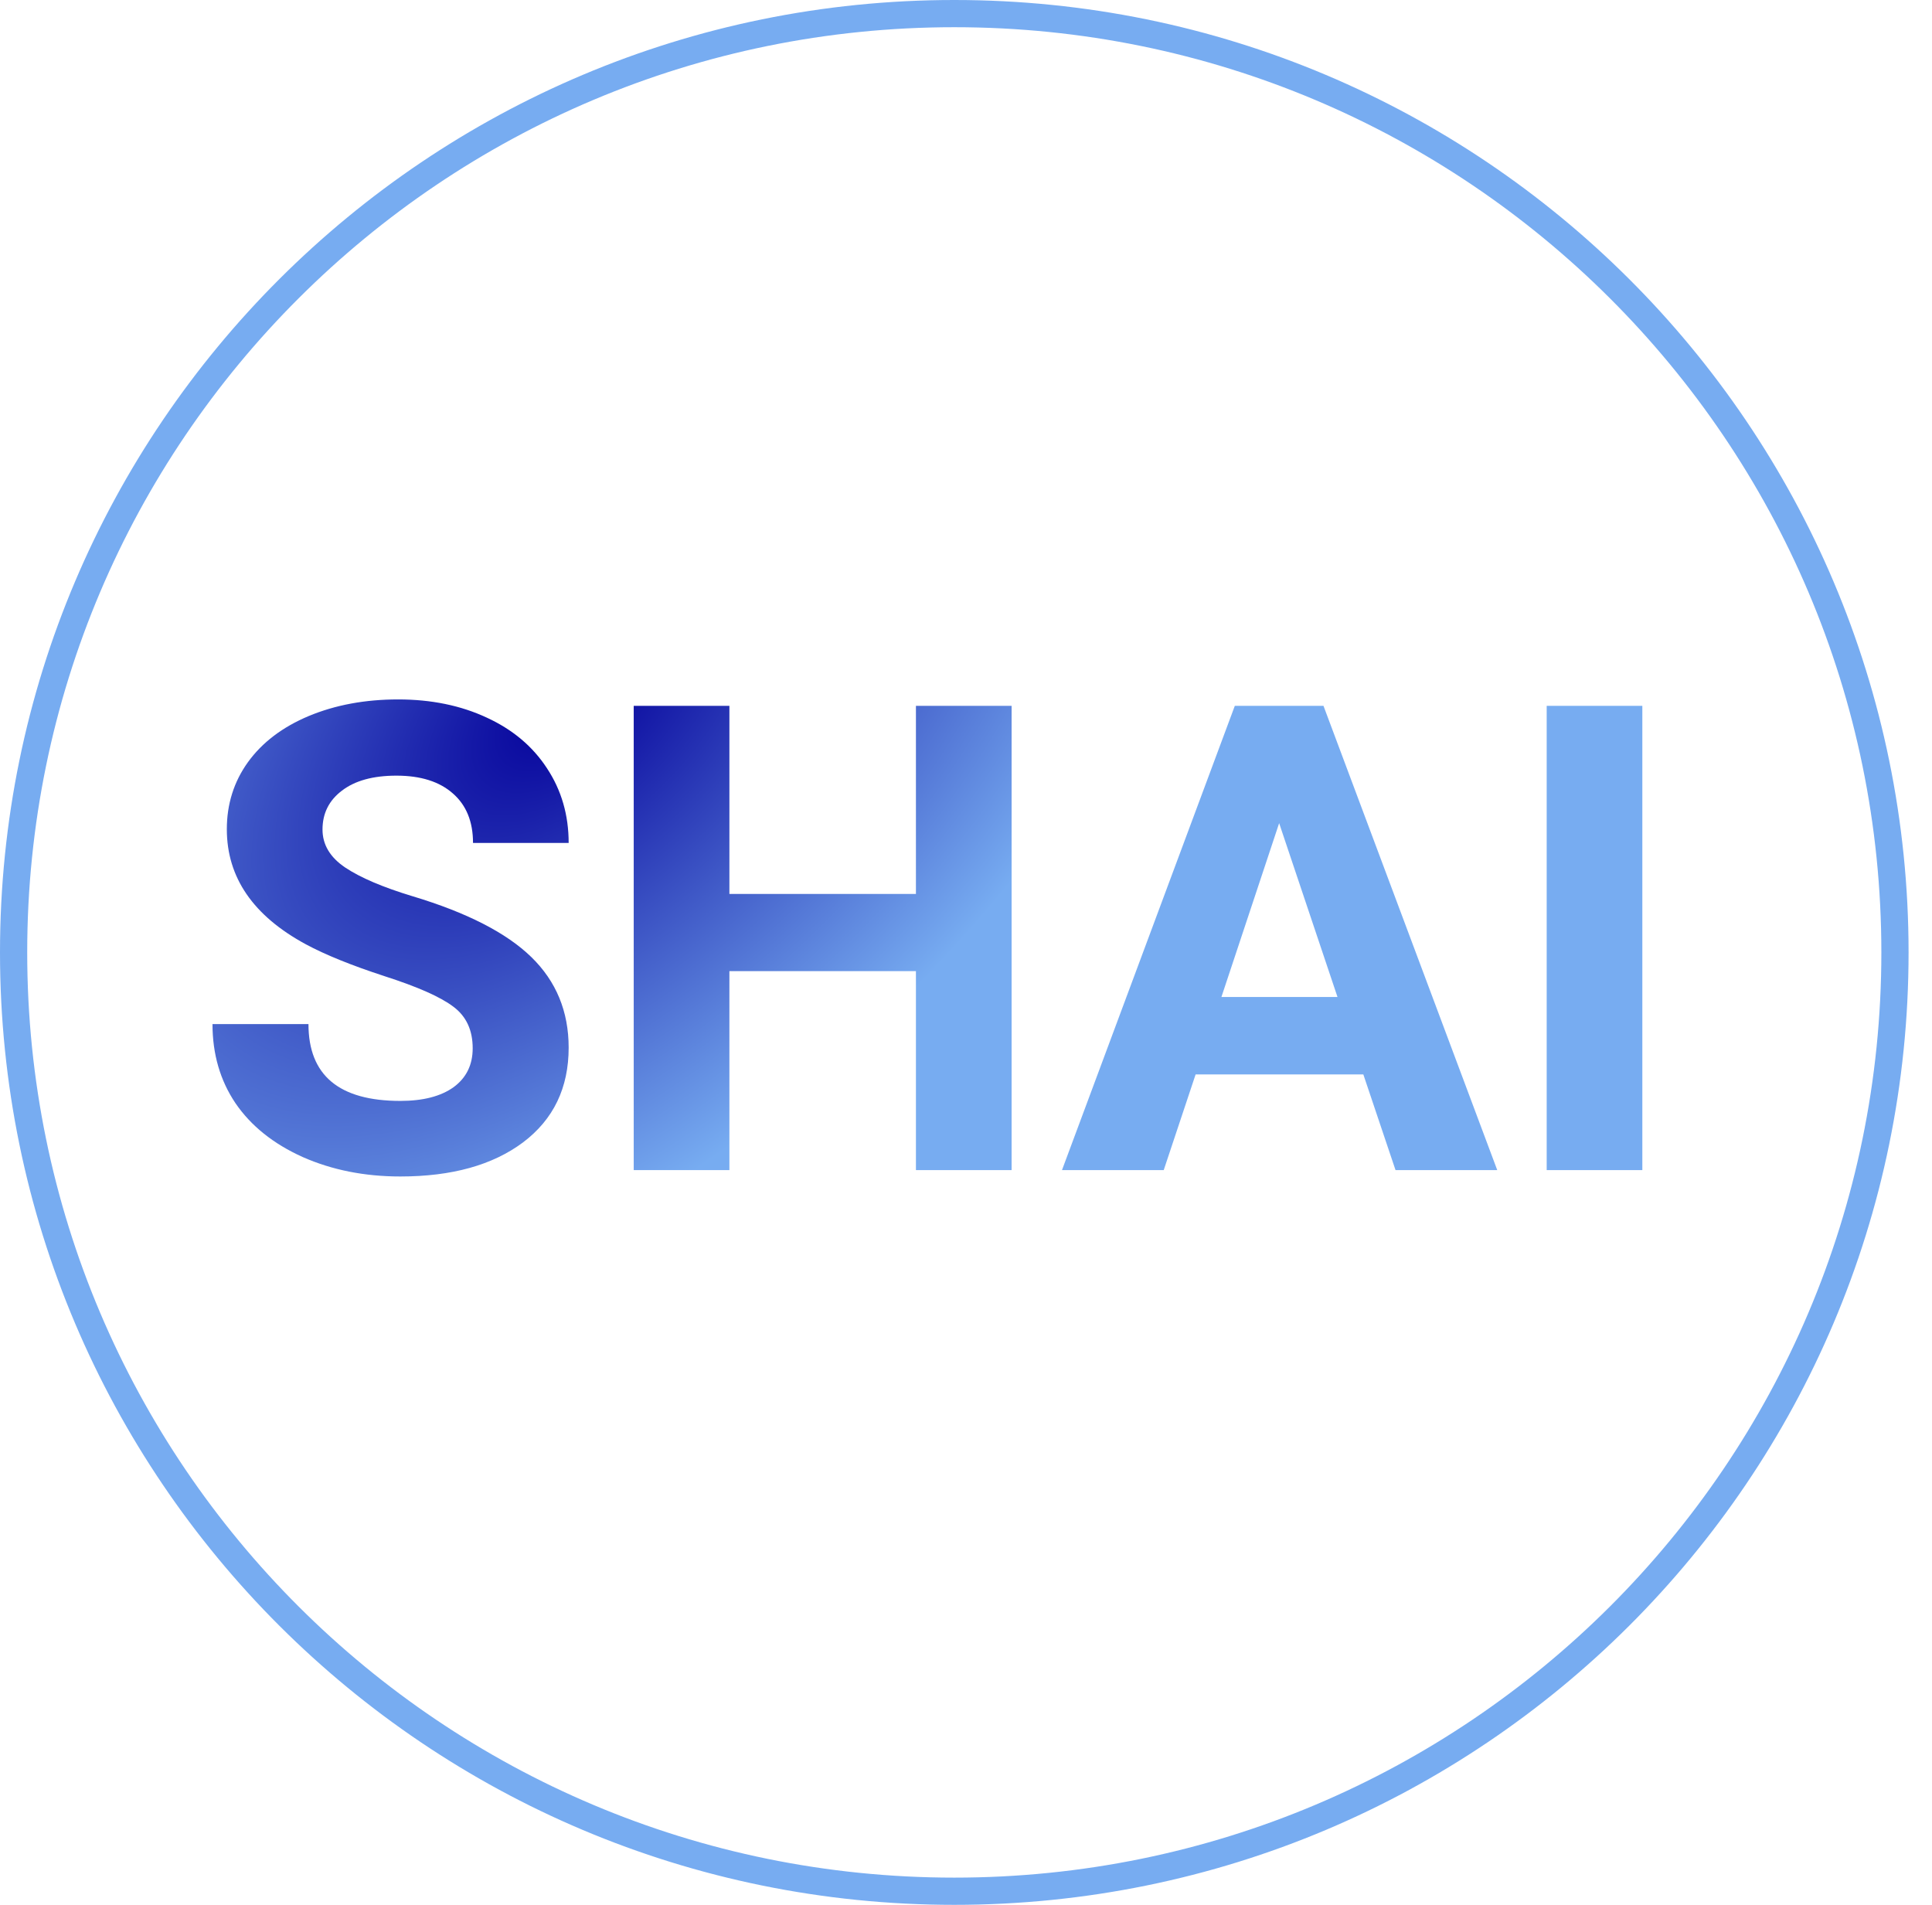 <svg width="71" height="70" viewBox="0 0 71 70" fill="none" xmlns="http://www.w3.org/2000/svg">
<path d="M69.639 35C69.639 54.053 54.163 69.5 35.069 69.5C15.976 69.5 0.5 54.053 0.5 35C0.5 15.947 15.976 0.5 35.069 0.5C54.163 0.5 69.639 15.947 69.639 35Z" stroke="#77ACF1"/>
<path d="M17.371 38.523C17.371 37.859 17.137 37.352 16.668 37C16.199 36.641 15.355 36.266 14.137 35.875C12.918 35.477 11.953 35.086 11.242 34.703C9.305 33.656 8.336 32.246 8.336 30.473C8.336 29.551 8.594 28.73 9.109 28.012C9.633 27.285 10.379 26.719 11.348 26.312C12.324 25.906 13.418 25.703 14.629 25.703C15.848 25.703 16.934 25.926 17.887 26.371C18.84 26.809 19.578 27.43 20.102 28.234C20.633 29.039 20.898 29.953 20.898 30.977H17.383C17.383 30.195 17.137 29.59 16.645 29.16C16.152 28.723 15.461 28.504 14.57 28.504C13.711 28.504 13.043 28.688 12.566 29.055C12.09 29.414 11.852 29.891 11.852 30.484C11.852 31.039 12.129 31.504 12.684 31.879C13.246 32.254 14.07 32.605 15.156 32.934C17.156 33.535 18.613 34.281 19.527 35.172C20.441 36.062 20.898 37.172 20.898 38.5C20.898 39.977 20.34 41.137 19.223 41.98C18.105 42.816 16.602 43.234 14.711 43.234C13.398 43.234 12.203 42.996 11.125 42.52C10.047 42.035 9.223 41.375 8.652 40.539C8.09 39.703 7.809 38.734 7.809 37.633H11.336C11.336 39.516 12.461 40.457 14.711 40.457C15.547 40.457 16.199 40.289 16.668 39.953C17.137 39.609 17.371 39.133 17.371 38.523ZM37.176 43H33.66V35.688H26.805V43H23.289V25.938H26.805V32.852H33.66V25.938H37.176V43ZM50.102 39.484H43.938L42.766 43H39.027L45.379 25.938H48.637L55.023 43H51.285L50.102 39.484ZM44.887 36.637H49.152L47.008 30.25L44.887 36.637ZM60.355 43H56.84V25.938H60.355V43Z" fill="url(#paint0_diamond)"/>
<defs>
<radialGradient id="paint0_diamond" cx="0" cy="0" r="1" gradientUnits="userSpaceOnUse" gradientTransform="translate(20.827 25.655) rotate(47.254) scale(25.451 45.037)">
<stop stop-color="#04009A"/>
<stop offset="0.652" stop-color="#77ACF1"/>
</radialGradient>
</defs>
</svg>
